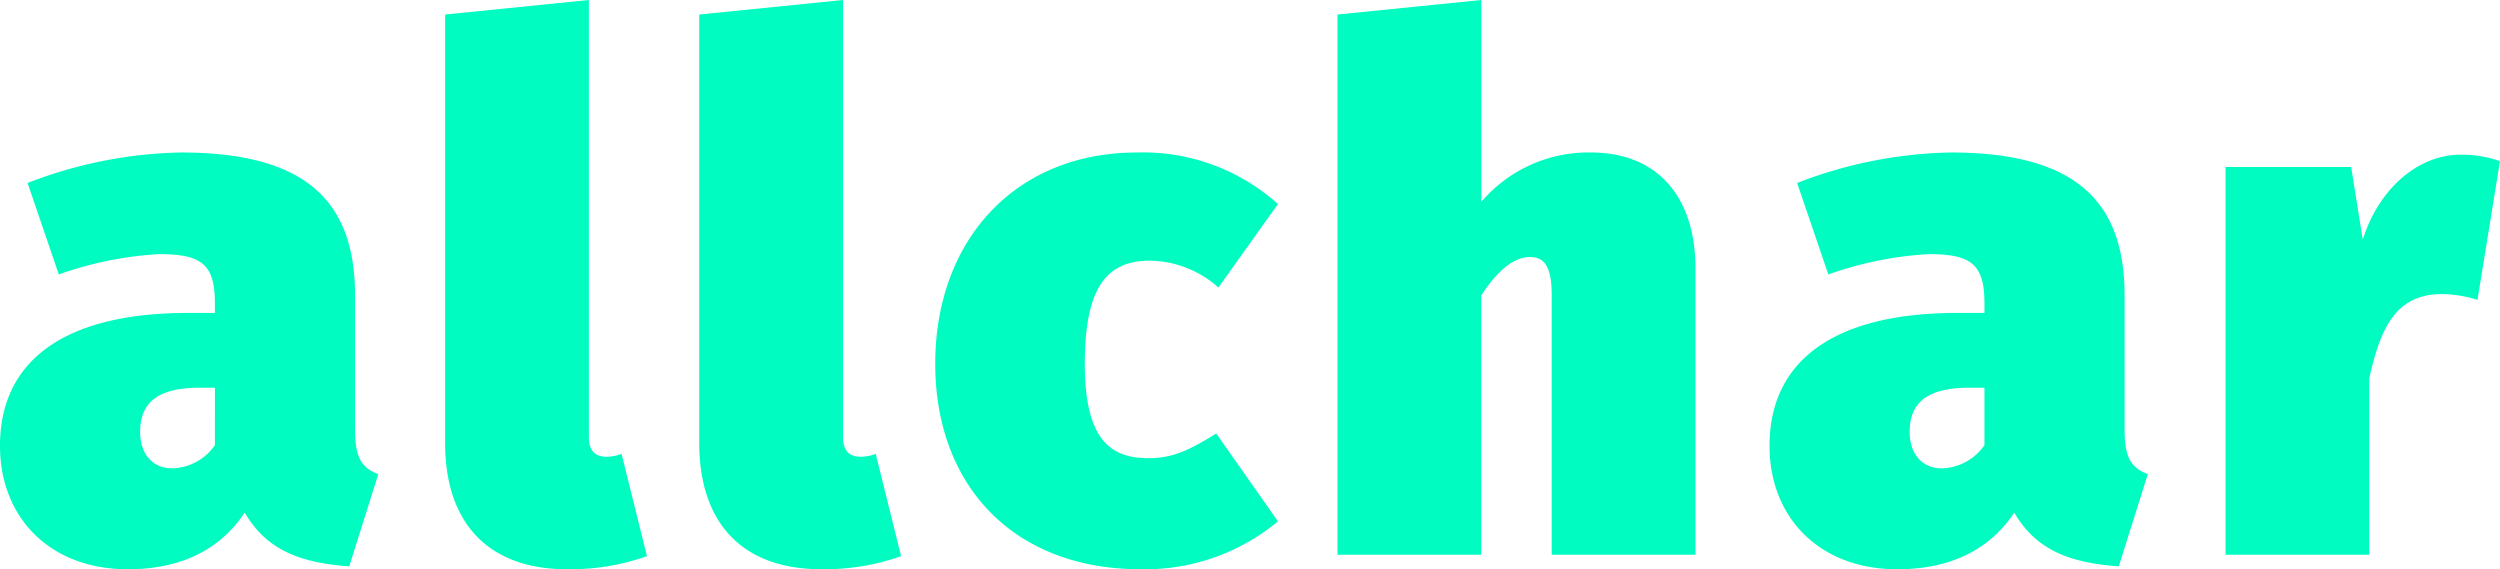 <svg xmlns="http://www.w3.org/2000/svg" width="198.454" height="45.19" viewBox="0 0 198.454 45.19">
  <g id="Group_190" data-name="Group 190" transform="translate(-1079.648 109.972)">
    <g id="Group_1" data-name="Group 1">
      <path id="Path_143" data-name="Path 143" d="M-70.321-9.972V-20.577c0-7.608-4.035-11.355-13.834-11.355a35.358,35.358,0,0,0-12.162,2.421l2.479,7.263a28.351,28.351,0,0,1,7.954-1.614c3.4,0,4.438.807,4.438,3.92v.749h-2.19c-9.683,0-14.871,3.747-14.871,10.548,0,5.706,3.977,9.8,10.145,9.8,3.516,0,7.032-1.1,9.28-4.5C-77.353-.4-74.759.634-70.782.922l2.306-7.32C-69.86-6.917-70.321-7.781-70.321-9.972ZM-84.846-6.859c-1.556,0-2.536-1.153-2.536-2.882,0-2.421,1.5-3.516,4.726-3.516h1.21V-8.7A4.249,4.249,0,0,1-84.846-6.859ZM-53.49,1.153A18.35,18.35,0,0,0-47.149.115l-2.017-8.127a3.216,3.216,0,0,1-1.21.231q-1.383,0-1.383-1.556v-34.7l-11.413,1.153V-8.877C-63.173-2.479-59.715,1.153-53.49,1.153Zm20.174,0A18.35,18.35,0,0,0-26.975.115l-2.017-8.127a3.216,3.216,0,0,1-1.21.231q-1.383,0-1.383-1.556v-34.7L-43-42.884V-8.877C-43-2.479-39.541,1.153-33.316,1.153ZM-8.242-31.932c-9.741,0-16.024,7.032-16.024,16.773,0,9.626,6.167,16.312,16.312,16.312A16.511,16.511,0,0,0,2.94-2.651l-4.9-6.974C-4.092-8.3-5.418-7.666-7.32-7.666c-2.94,0-5.072-1.326-5.072-7.493,0-6.225,1.844-8.185,5.188-8.185a8.328,8.328,0,0,1,5.418,2.133L2.94-27.84A16.033,16.033,0,0,0-8.242-31.932Zm36.025,0a11.167,11.167,0,0,0-8.7,3.92V-44.037L7.666-42.884V0H19.079V-20.577c1.326-2.075,2.651-3.055,3.862-3.055,1.038,0,1.729.576,1.729,3V0H36.083V-22.71C36.083-28.589,32.912-31.932,27.782-31.932ZM70.148-9.972V-20.577c0-7.608-4.035-11.355-13.834-11.355a35.358,35.358,0,0,0-12.162,2.421l2.479,7.263a28.351,28.351,0,0,1,7.954-1.614c3.4,0,4.438.807,4.438,3.92v.749h-2.19c-9.683,0-14.871,3.747-14.871,10.548,0,5.706,3.977,9.8,10.145,9.8,3.516,0,7.032-1.1,9.28-4.5C63.116-.4,65.709.634,69.687.922L71.992-6.4C70.609-6.917,70.148-7.781,70.148-9.972ZM55.622-6.859c-1.556,0-2.536-1.153-2.536-2.882,0-2.421,1.5-3.516,4.726-3.516h1.21V-8.7A4.249,4.249,0,0,1,55.622-6.859Zm41.213-24.9c-3.4,0-6.513,2.709-7.781,6.744l-.922-5.764H78.16V0H89.572V-14.006c.865-3.92,2.075-6.686,5.764-6.686a9.649,9.649,0,0,1,2.824.461l1.787-11.009A9.283,9.283,0,0,0,96.835-31.76Z" transform="translate(1178.154 -65.936)" fill="#01fcc2"/>
    </g>
  </g>
</svg>
